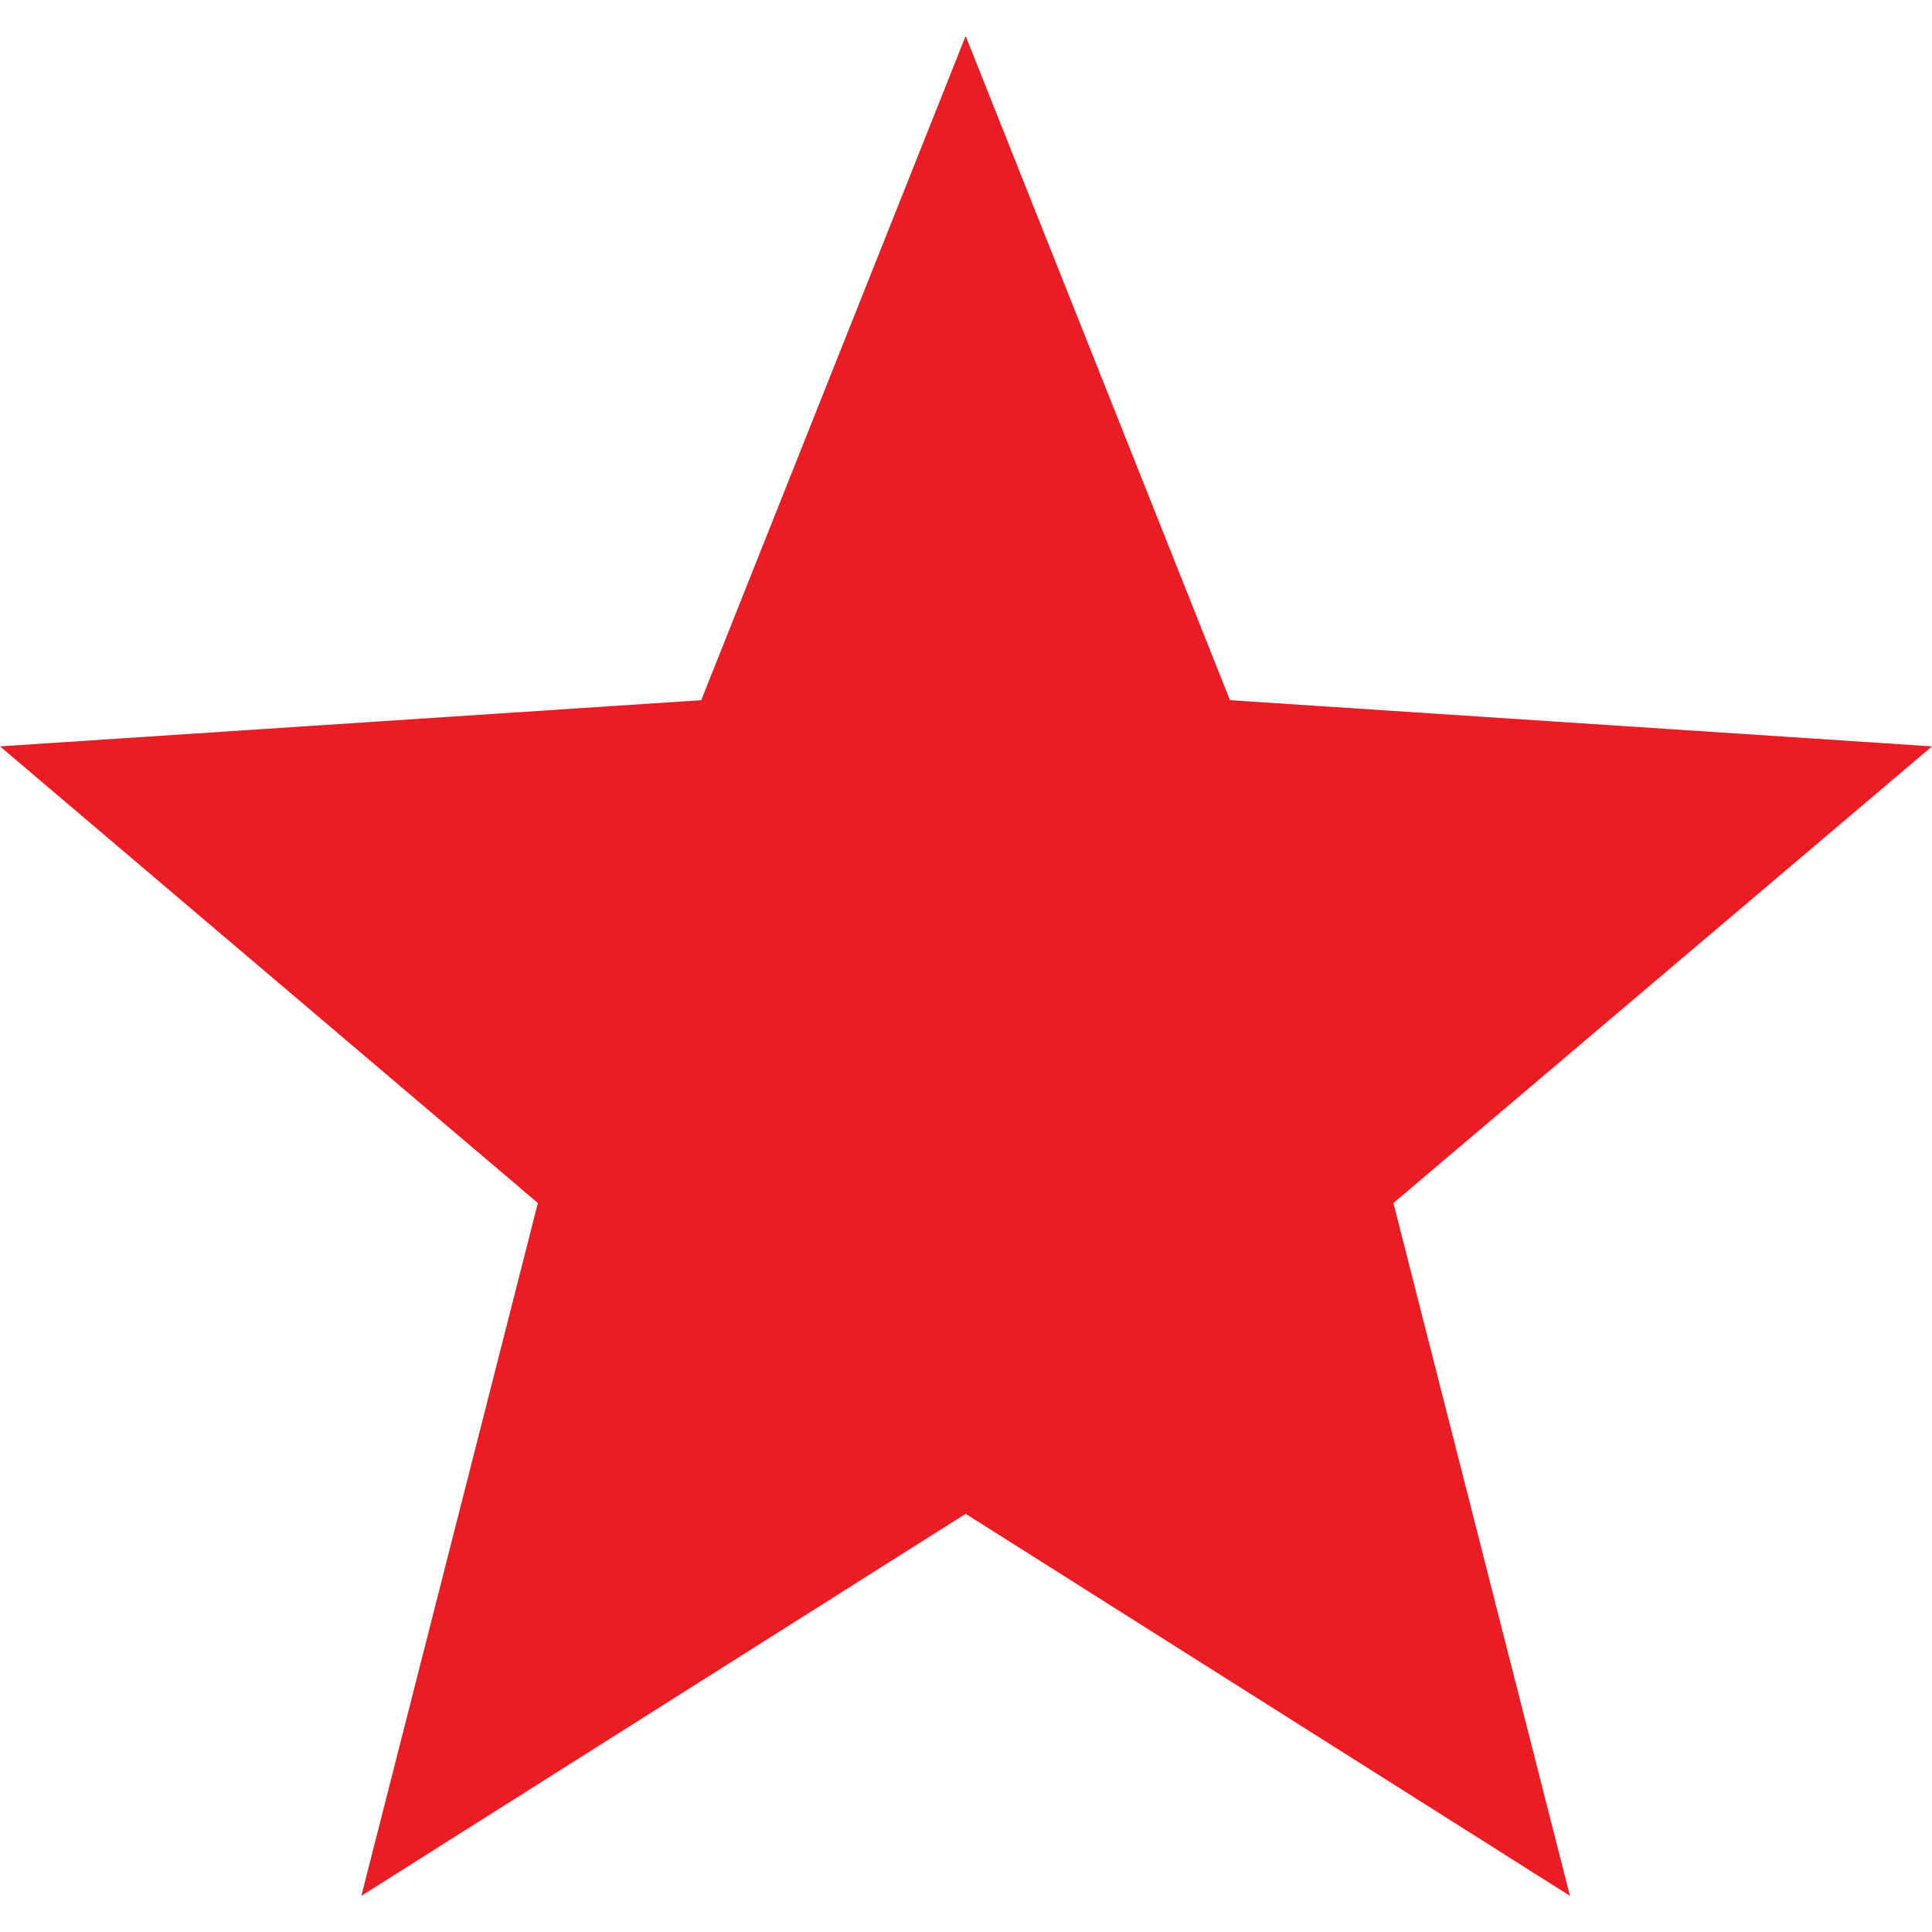 <svg width="22" height="22" viewBox="0 0 22 22" fill="none" xmlns="http://www.w3.org/2000/svg">
<path d="M22 8.499L14.006 7.973L10.996 0.41L7.985 7.973L0 8.499L6.125 13.699L4.115 21.588L10.996 17.238L17.877 21.588L15.867 13.699L22 8.499Z" fill="#EC1C24"/>
</svg>
